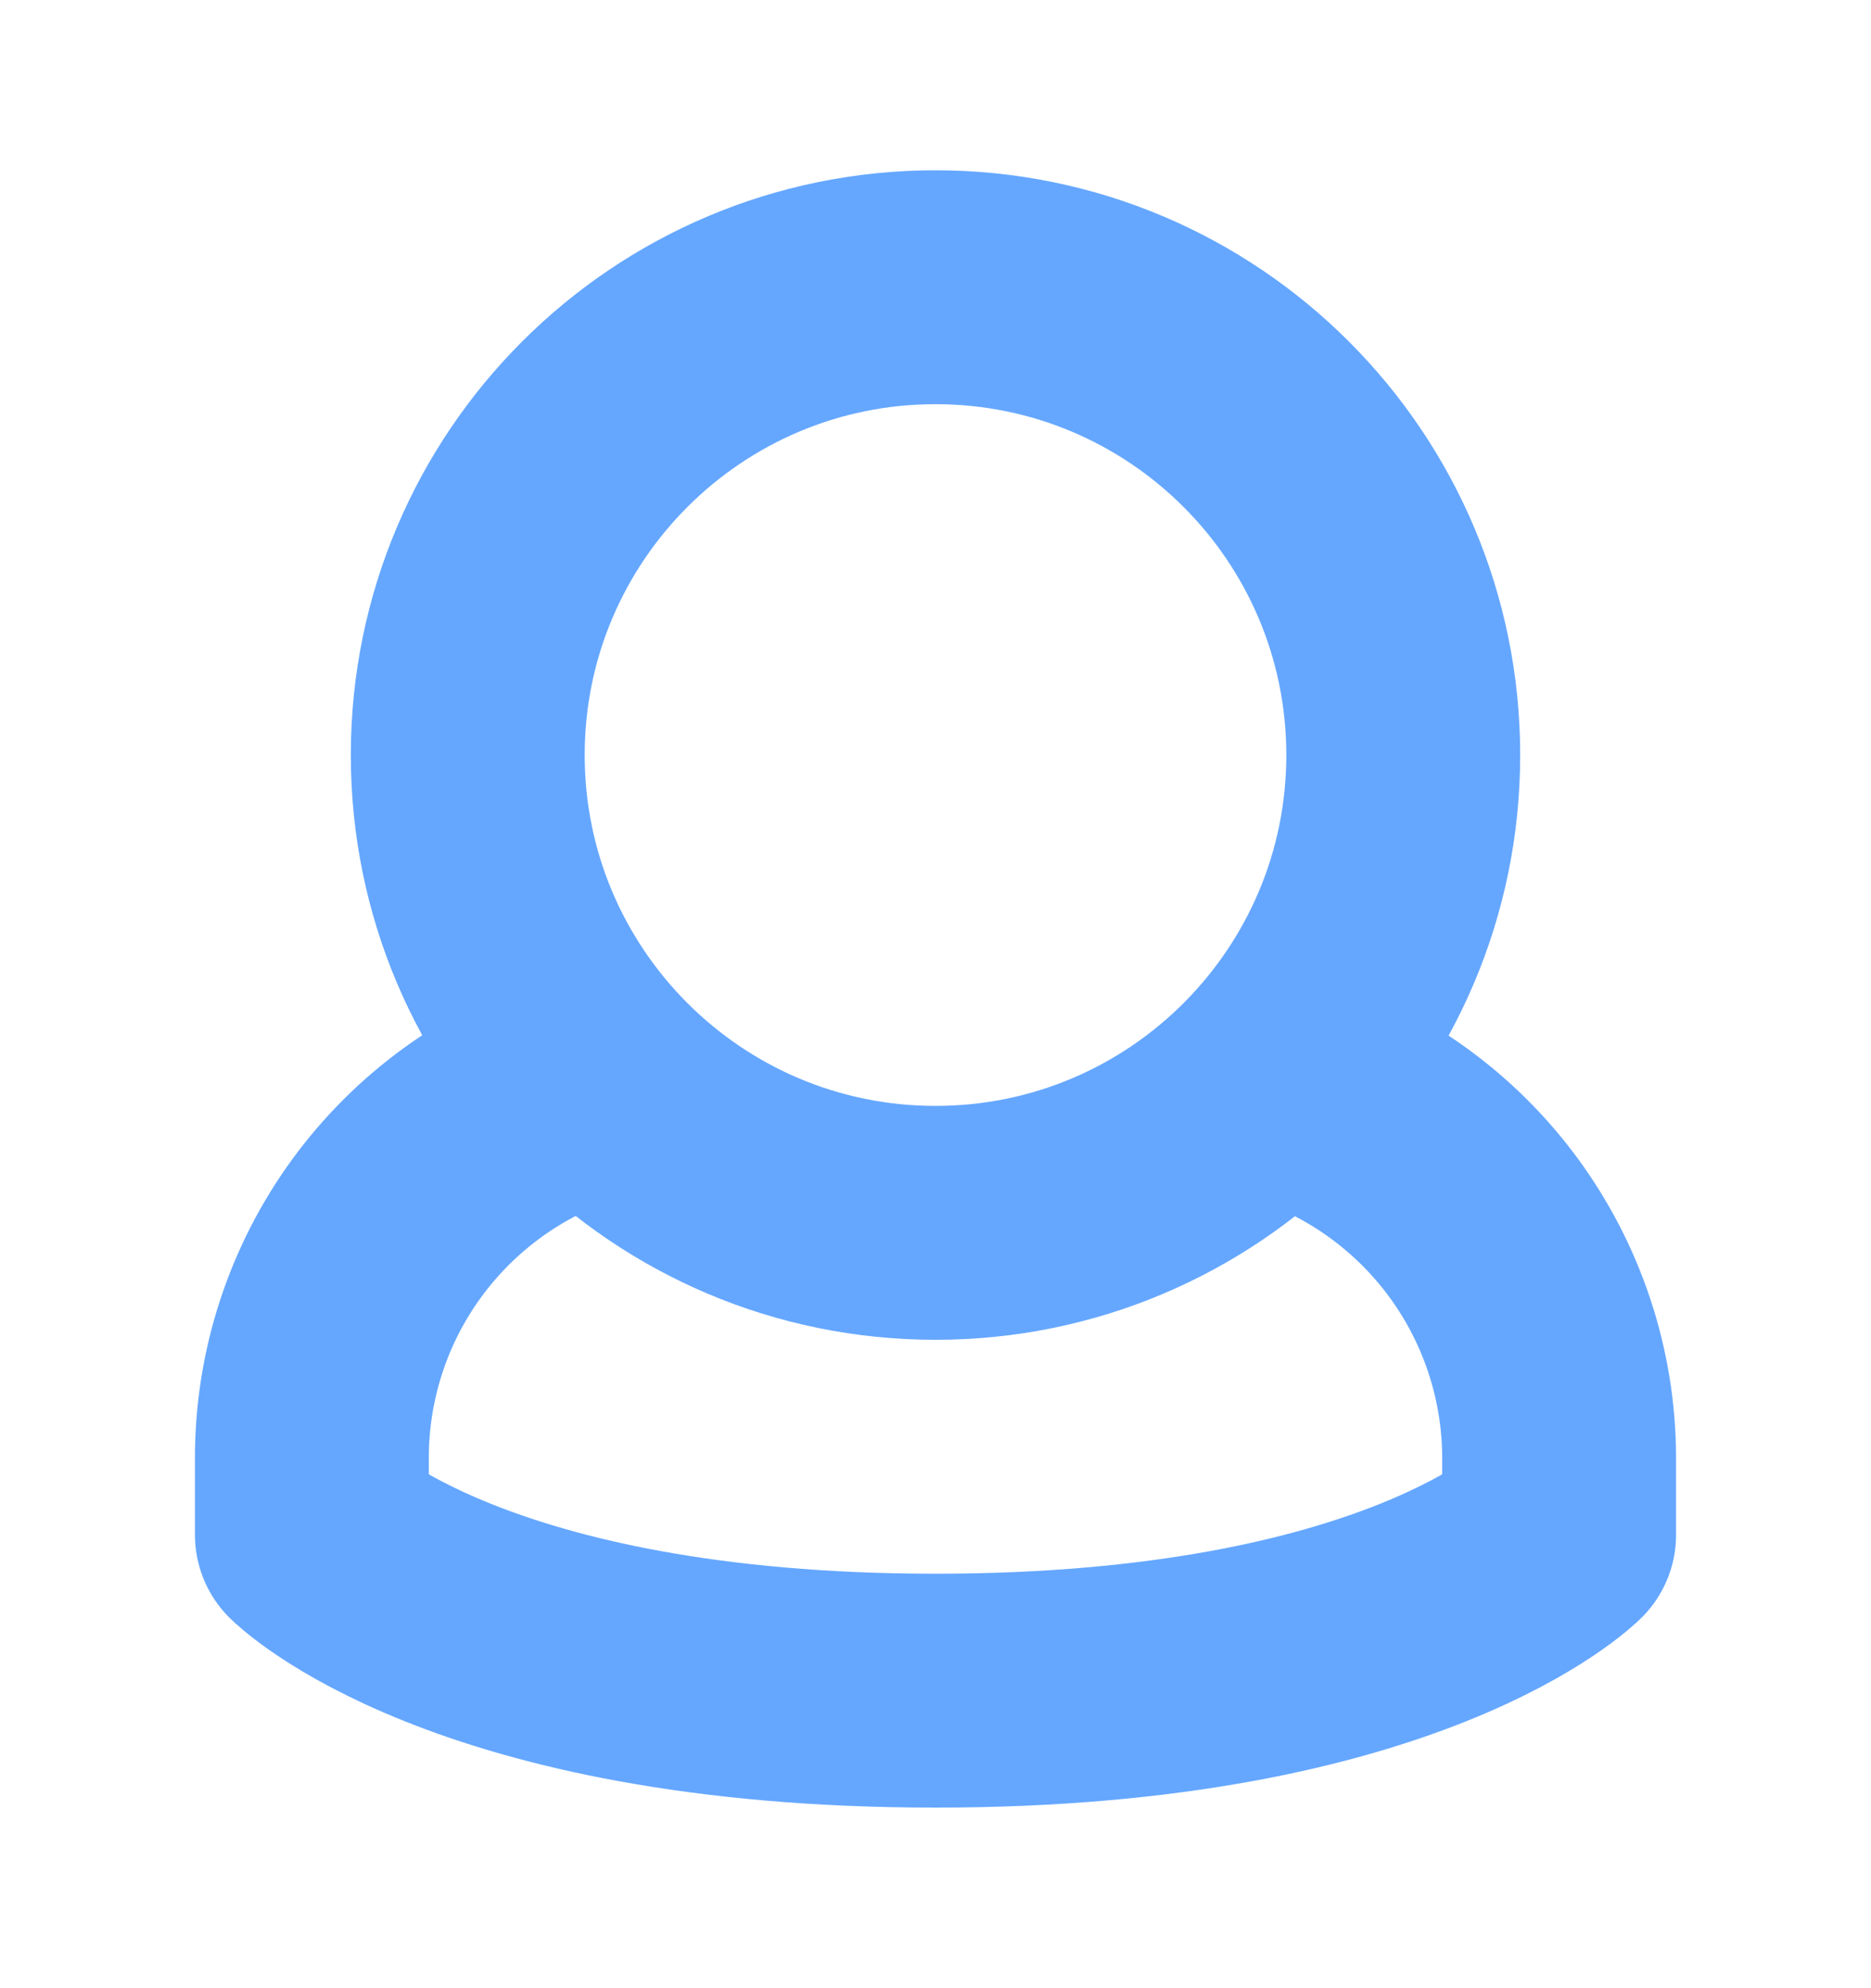 <svg width="16" height="17" viewBox="0 0 16 17" fill="none" xmlns="http://www.w3.org/2000/svg">
<path d="M8 10.456C10.209 10.456 12 8.665 12 6.456C12 4.247 10.209 2.456 8 2.456C5.791 2.456 4 4.247 4 6.456C4 8.665 5.791 10.456 8 10.456Z" stroke="#65A7FF" stroke-width="2" stroke-linecap="round" stroke-linejoin="round"/>
<path d="M4.973 9.296C4.305 9.512 3.722 9.934 3.307 10.502C2.893 11.069 2.669 11.753 2.667 12.456V13.123C2.667 13.123 4 14.456 8 14.456C12 14.456 13.333 13.123 13.333 13.123V12.456C13.33 11.748 13.101 11.059 12.681 10.49C12.26 9.921 11.669 9.5 10.993 9.289" stroke="#65A7FF" stroke-width="2" stroke-linecap="round" stroke-linejoin="round"/>
</svg>
